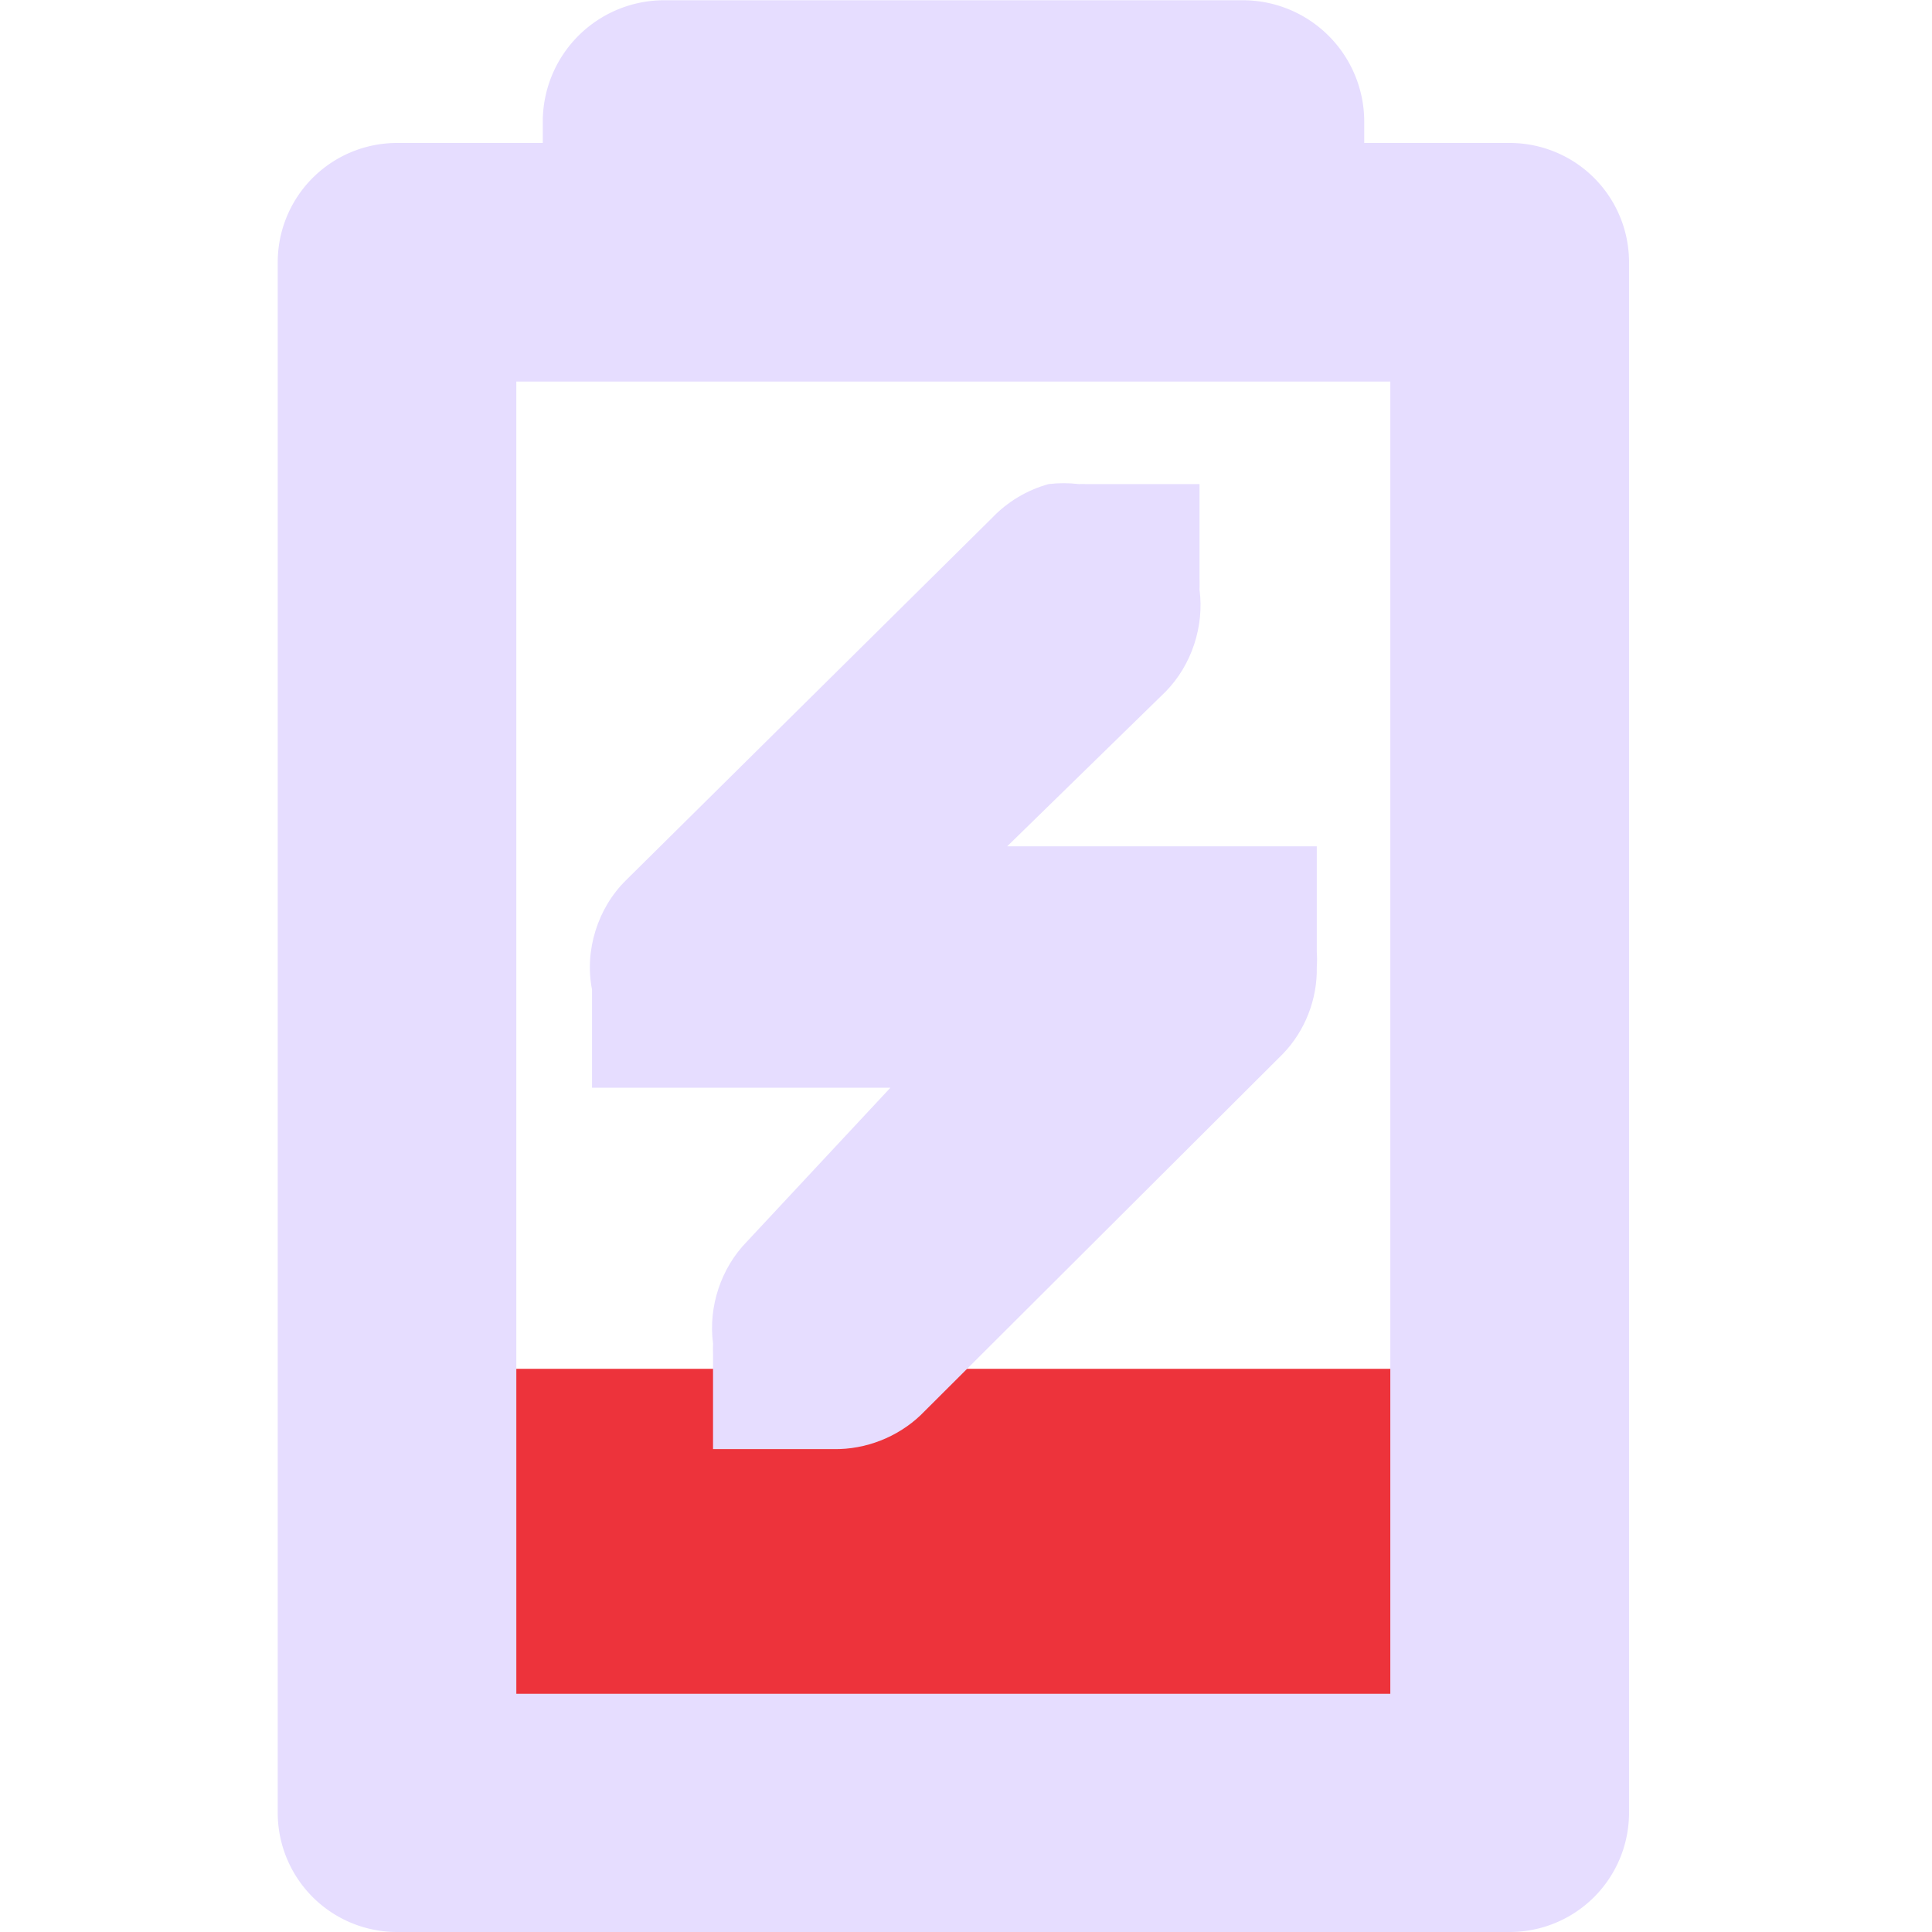 <svg height="16.001" width="16" xmlns="http://www.w3.org/2000/svg">
  <g transform="matrix(0 -1 1 0 -238.086 179.983)">
    <path d="m165.648 241.49h2.999v8.983h-2.999z" fill="#ed333b"/>
    <g fill="#E6DDFF">
      <path d="m-8.799.068a1.006 1.006 0 0 0 -1.006 1.006v.176h-1.207a.988.988 0 0 0 -.988.988v12.842a.988.988 0 0 0 .988.986h9.215a.988.988 0 0 0 .988-.986v-12.842a.988.988 0 0 0 -.988-.988h-1.205v-.176a1.006 1.006 0 0 0 -1.006-1.006zm-1.225 3.158h7.238v10.867h-7.238z" transform="matrix(0 1 -1 0 180.049 252.386)"/>
      <path d="m175.974 246.77c-.049-.178-.147-.342-.281-.469l-3-3.031c-.231-.235-.583-.345-.906-.281h-.812v.812.188 1.471l-1.274-1.188c-.219-.215-.54-.321-.844-.281-.031-.001-.062-.001-.094 0h-.781v.844.156c-.004.264.099.528.281.719l2.992 3c.19.184.455.287.719.281.042.003.083.003.125 0h.875v-.844-.156-1.564l1.281 1.312c.219.215.54.321.844.281.031.001.062.001.094 0h.781v-.844-.094c.001-.021.001-.042 0-.062.01-.083.01-.167 0-.25z"/>
    </g>
  </g>
</svg>
